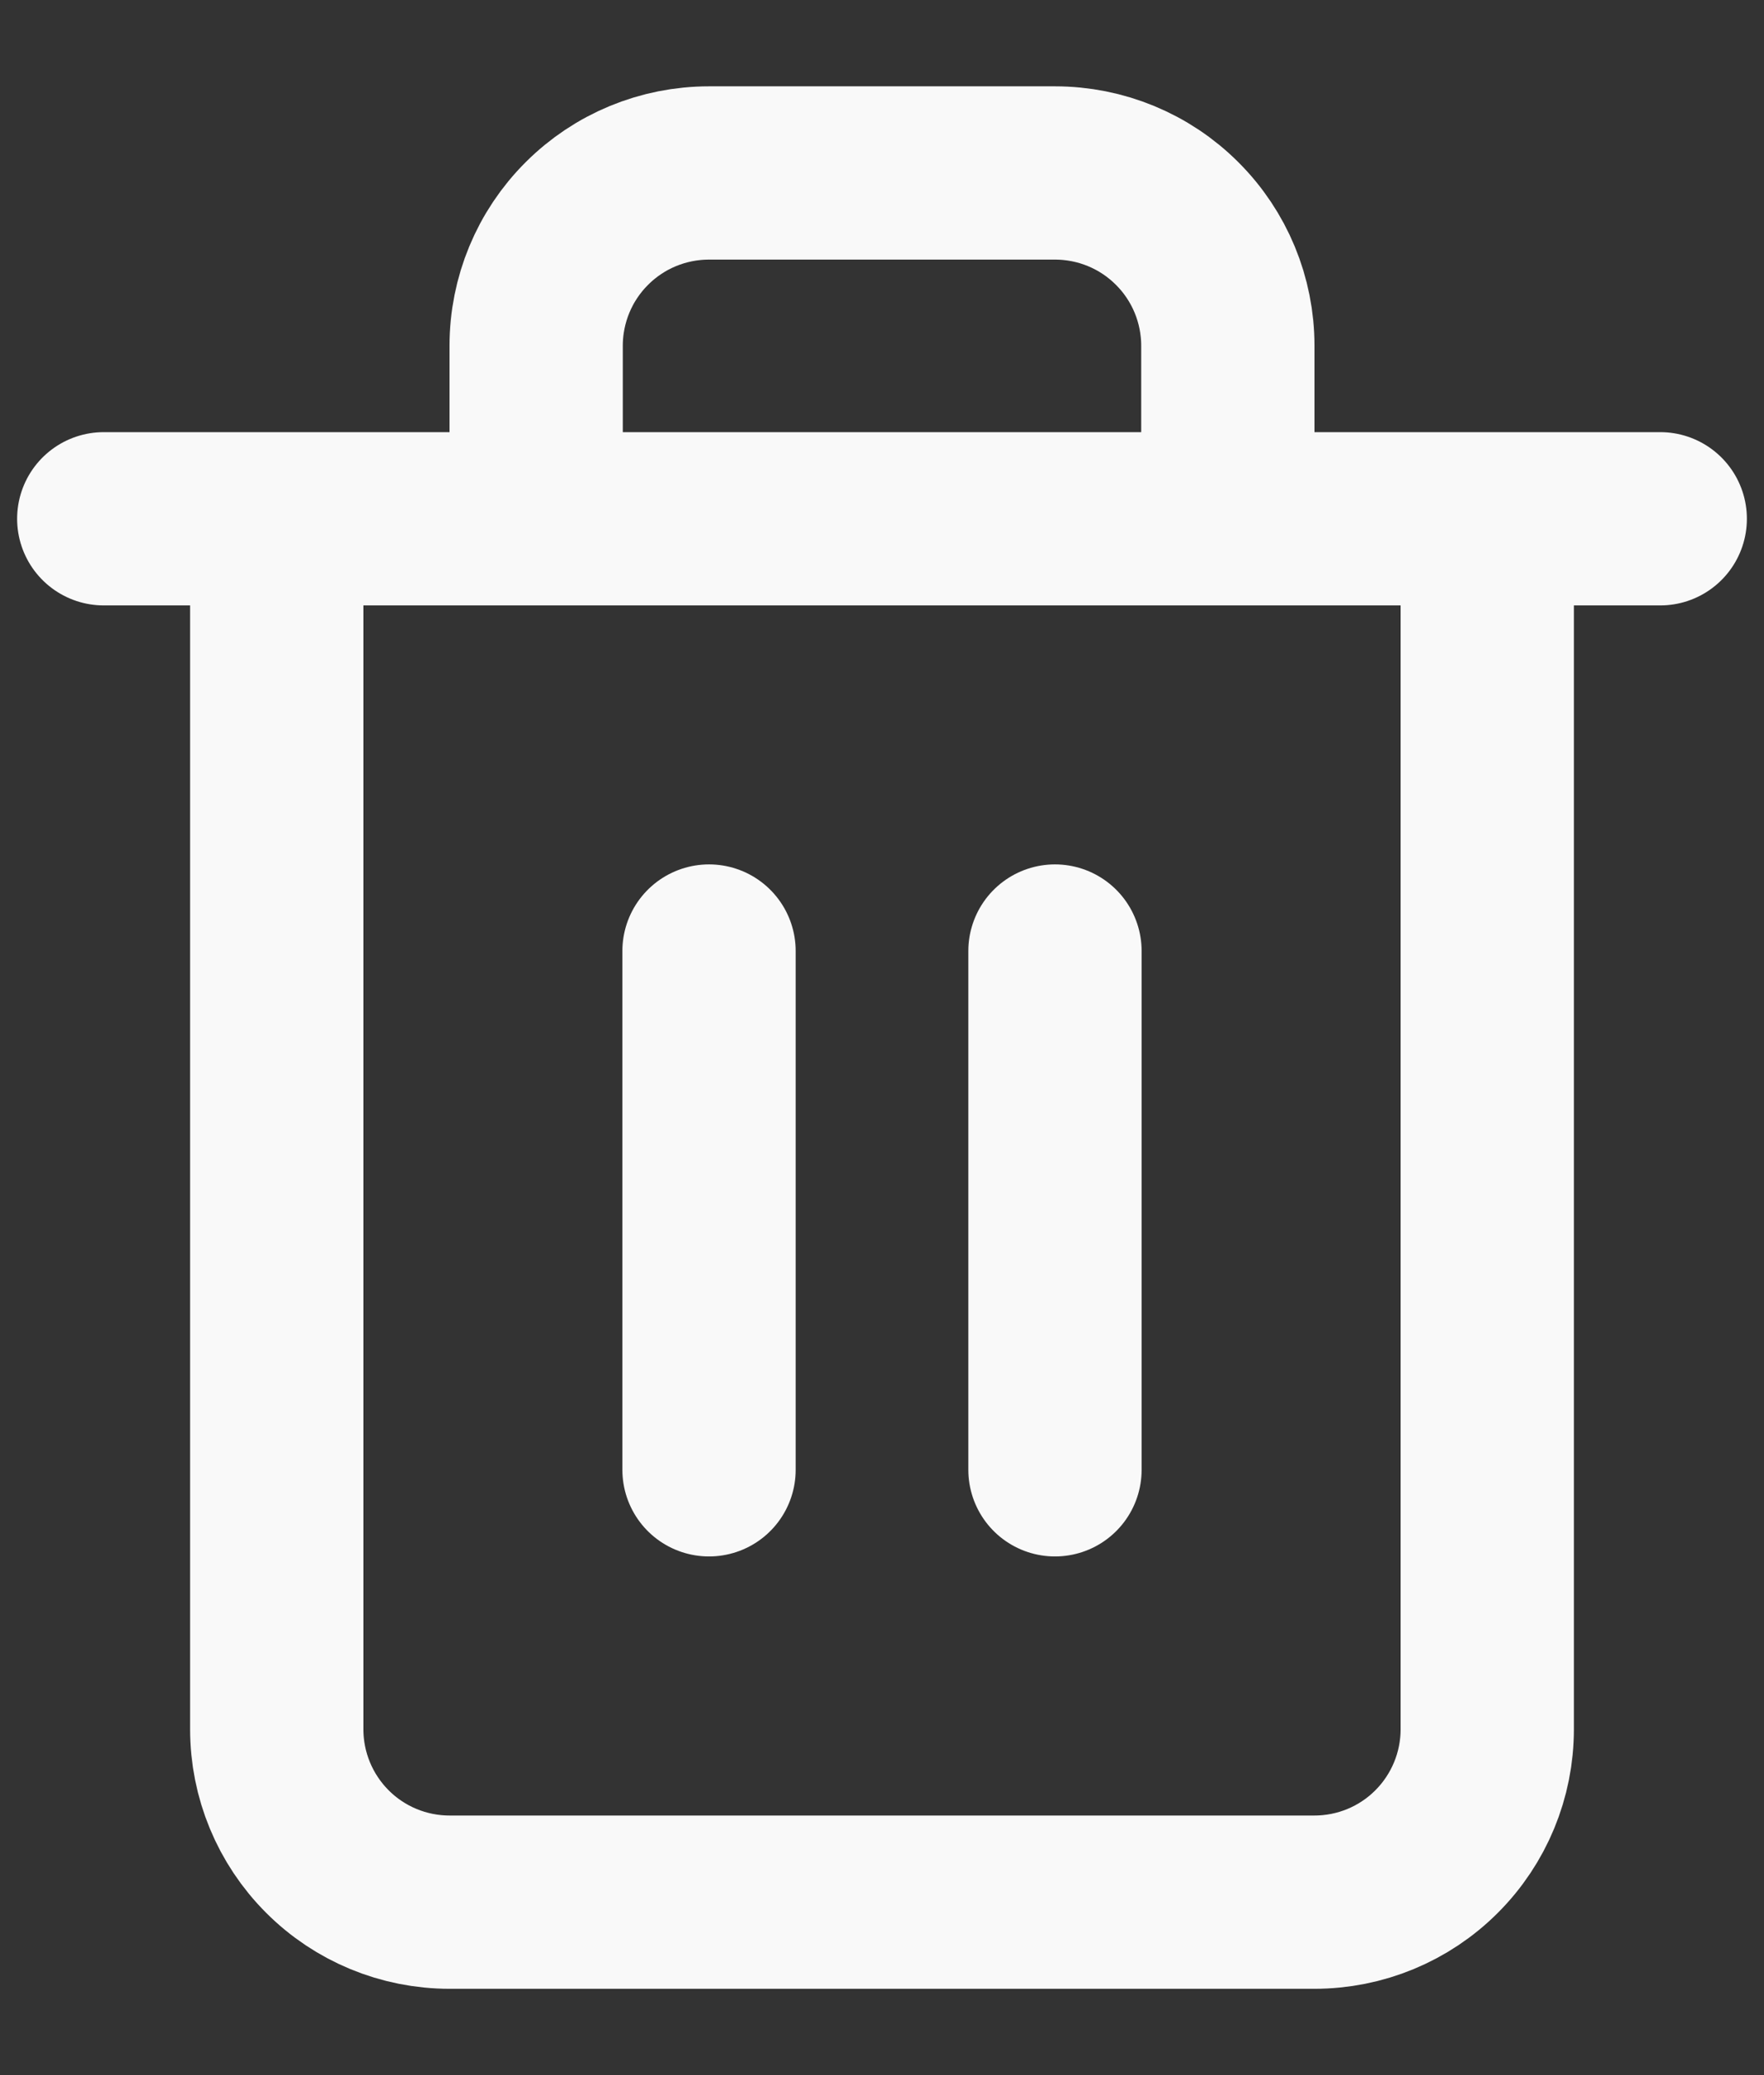 <svg width="17" height="20" viewBox="0 0 17 20" fill="none" xmlns="http://www.w3.org/2000/svg">
<rect x="0" y="0" width="17" height="20" fill="#333333" stroke="none"/>
<path d="M1 5H2.667M2.667 5H16M2.667 5V16.666C2.667 17.108 2.842 17.532 3.155 17.845C3.467 18.158 3.891 18.333 4.333 18.333H12.667C13.109 18.333 13.533 18.158 13.845 17.845C14.158 17.532 14.333 17.108 14.333 16.666V5H2.667ZM5.167 5V3.333C5.167 2.891 5.342 2.467 5.655 2.155C5.967 1.842 6.391 1.667 6.833 1.667H10.167C10.609 1.667 11.033 1.842 11.345 2.155C11.658 2.467 11.833 2.891 11.833 3.333V5M6.833 9.166V14.166M10.167 9.166V14.166" stroke="#F9F9F9" stroke-width="1.67" stroke-linecap="round" stroke-linejoin="round"/>
</svg>
